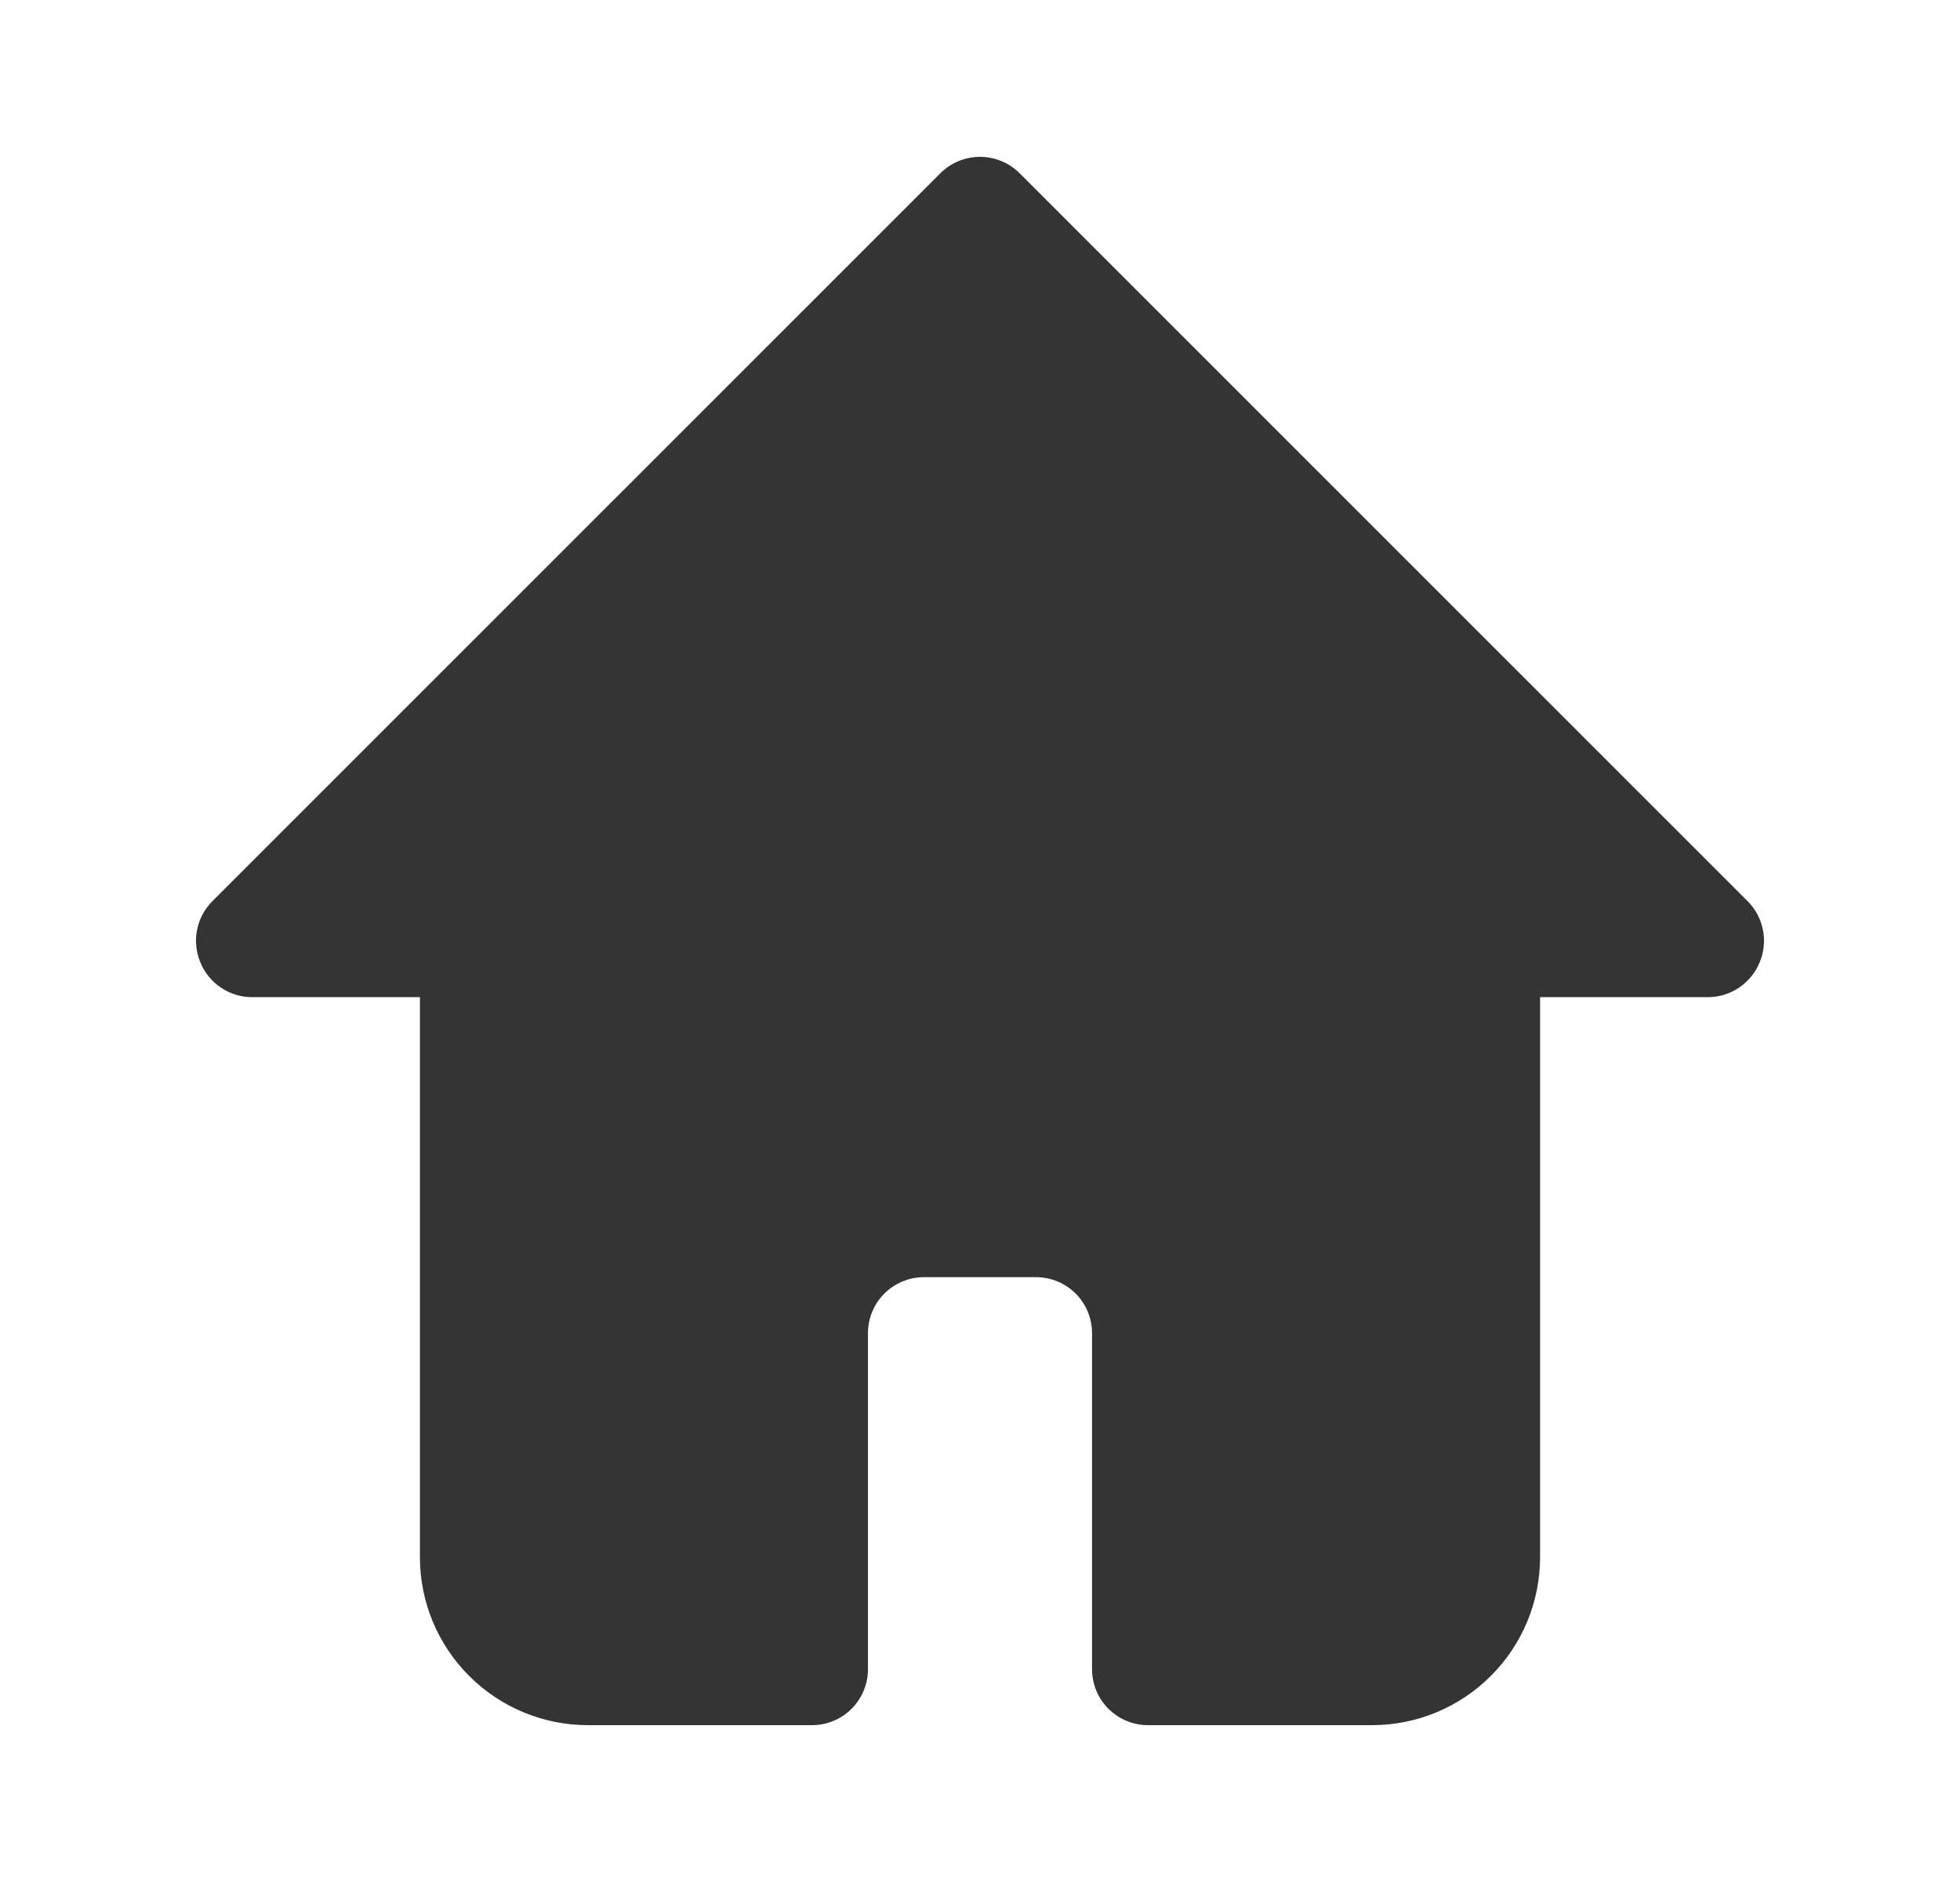 <svg width="25" height="24" viewBox="0 0 25 24" fill="none" xmlns="http://www.w3.org/2000/svg">
<path d="M22.444 12.273C22.391 12.404 22.299 12.515 22.183 12.594C22.066 12.673 21.928 12.716 21.787 12.716H19.644V19.858C19.644 20.426 19.418 20.971 19.016 21.372C18.614 21.774 18.069 22 17.501 22H14.643C14.454 22 14.272 21.925 14.138 21.791C14.004 21.657 13.929 21.475 13.929 21.286V17.001C13.929 16.812 13.854 16.63 13.72 16.496C13.585 16.362 13.404 16.287 13.214 16.287H11.786C11.596 16.287 11.415 16.362 11.28 16.496C11.146 16.63 11.071 16.812 11.071 17.001V21.286C11.071 21.475 10.996 21.657 10.862 21.791C10.728 21.925 10.546 22 10.357 22H7.499C6.931 22 6.386 21.774 5.984 21.372C5.582 20.971 5.356 20.426 5.356 19.858V12.716H3.213C3.072 12.716 2.934 12.673 2.817 12.594C2.7 12.515 2.609 12.404 2.556 12.273C2.501 12.143 2.486 12 2.513 11.861C2.54 11.723 2.607 11.595 2.706 11.495L11.993 2.211C12.059 2.144 12.138 2.091 12.225 2.055C12.312 2.019 12.406 2 12.5 2C12.594 2 12.688 2.019 12.775 2.055C12.862 2.091 12.941 2.144 13.007 2.211L22.294 11.495C22.393 11.595 22.46 11.723 22.487 11.861C22.514 12 22.499 12.143 22.444 12.273Z" fill="#343434"/>
</svg>
